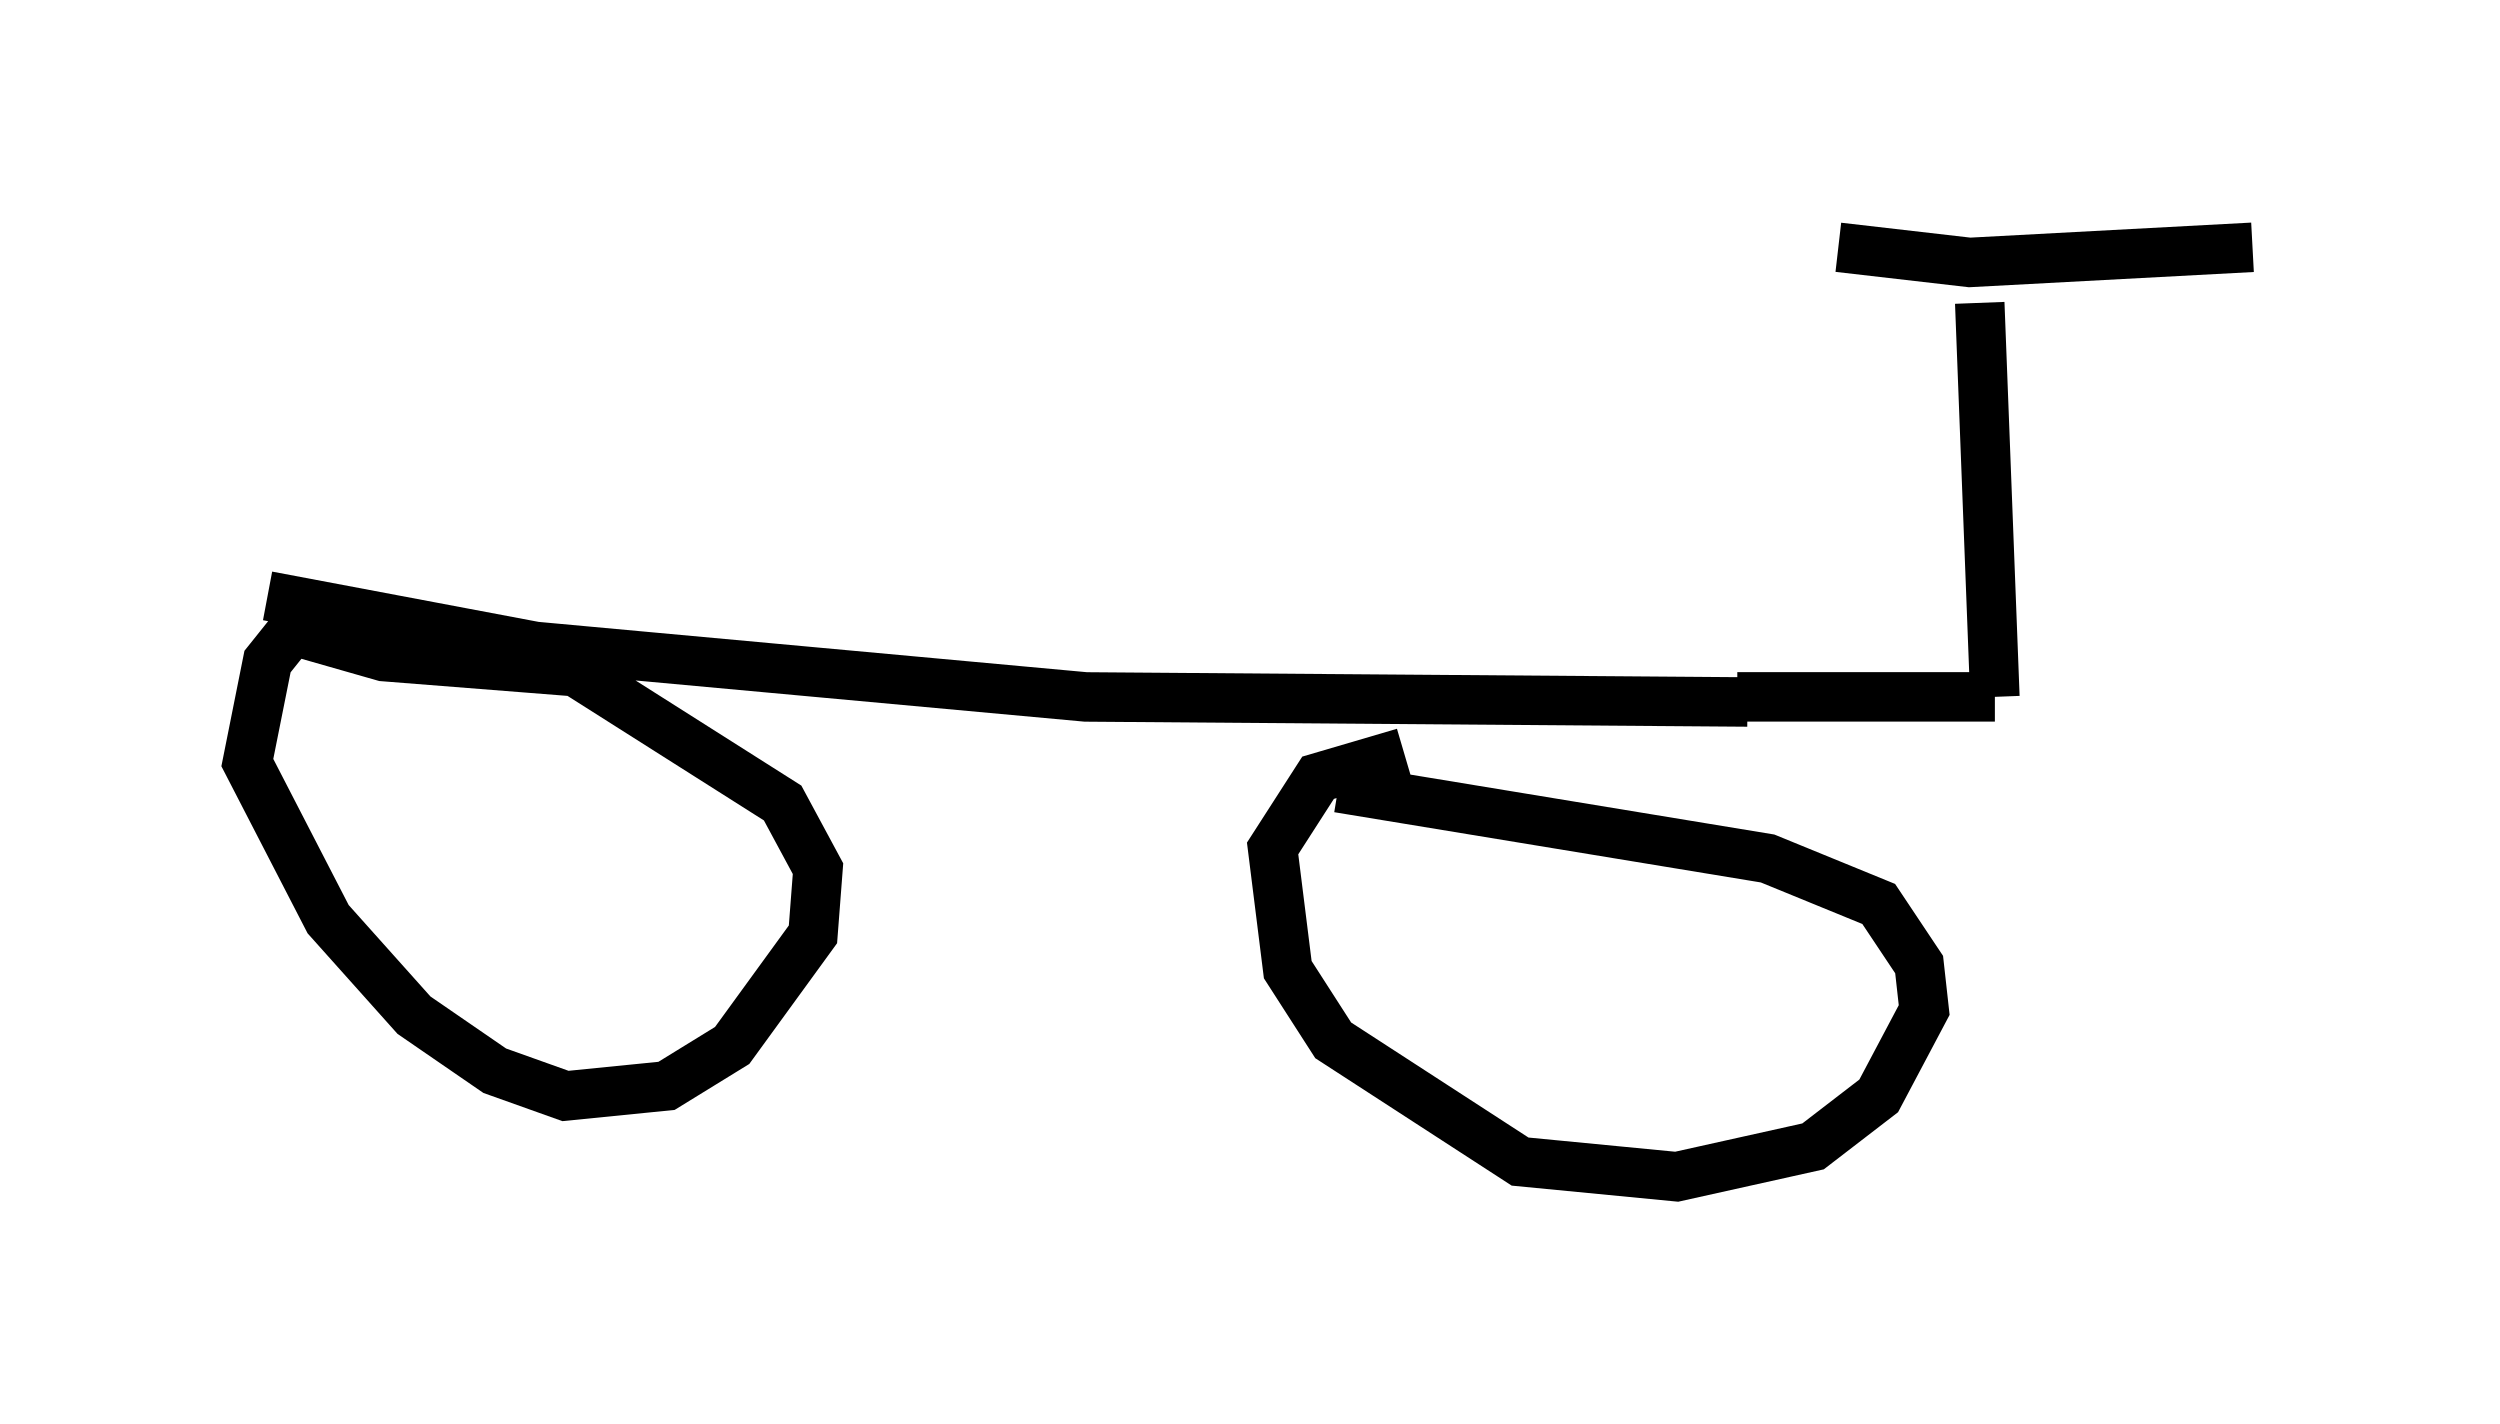 <?xml version="1.0" encoding="utf-8" ?>
<svg baseProfile="full" height="28.784" version="1.1" width="50.528" xmlns="http://www.w3.org/2000/svg" xmlns:ev="http://www.w3.org/2001/xml-events" xmlns:xlink="http://www.w3.org/1999/xlink"><defs /><rect fill="white" height="28.784" width="50.528" x="0" y="0" /><path d="M5.408, 12.044 m0.0, 0.0 m0.0, 0.0 l5.41, 1.021 11.127, 1.021 l13.373, 0.102 m-29.094, -1.838 l-0.817, 1.021 -0.408, 2.042 l1.633, 3.165 1.735, 1.94 l1.633, 1.123 1.429, 0.51 l2.042, -0.204 1.327, -0.817 l1.633, -2.246 0.102, -1.327 l-0.715, -1.327 -4.185, -2.654 l-3.879, -0.306 -2.144, -0.613 m22.765, 2.552 l-1.735, 0.51 -0.919, 1.429 l0.306, 2.45 0.919, 1.429 l3.777, 2.45 3.165, 0.306 l2.756, -0.613 1.327, -1.021 l0.919, -1.735 -0.102, -0.919 l-0.817, -1.225 -2.246, -0.919 l-8.677, -1.429 m8.065, -1.838 l5.206, 0.0 m0.0, 0.0 l-0.306, -7.963 m-2.858, -1.123 l2.654, 0.306 5.717, -0.306 m-18.681, 6.942 " fill="none" stroke="black" stroke-width="1" /></svg>